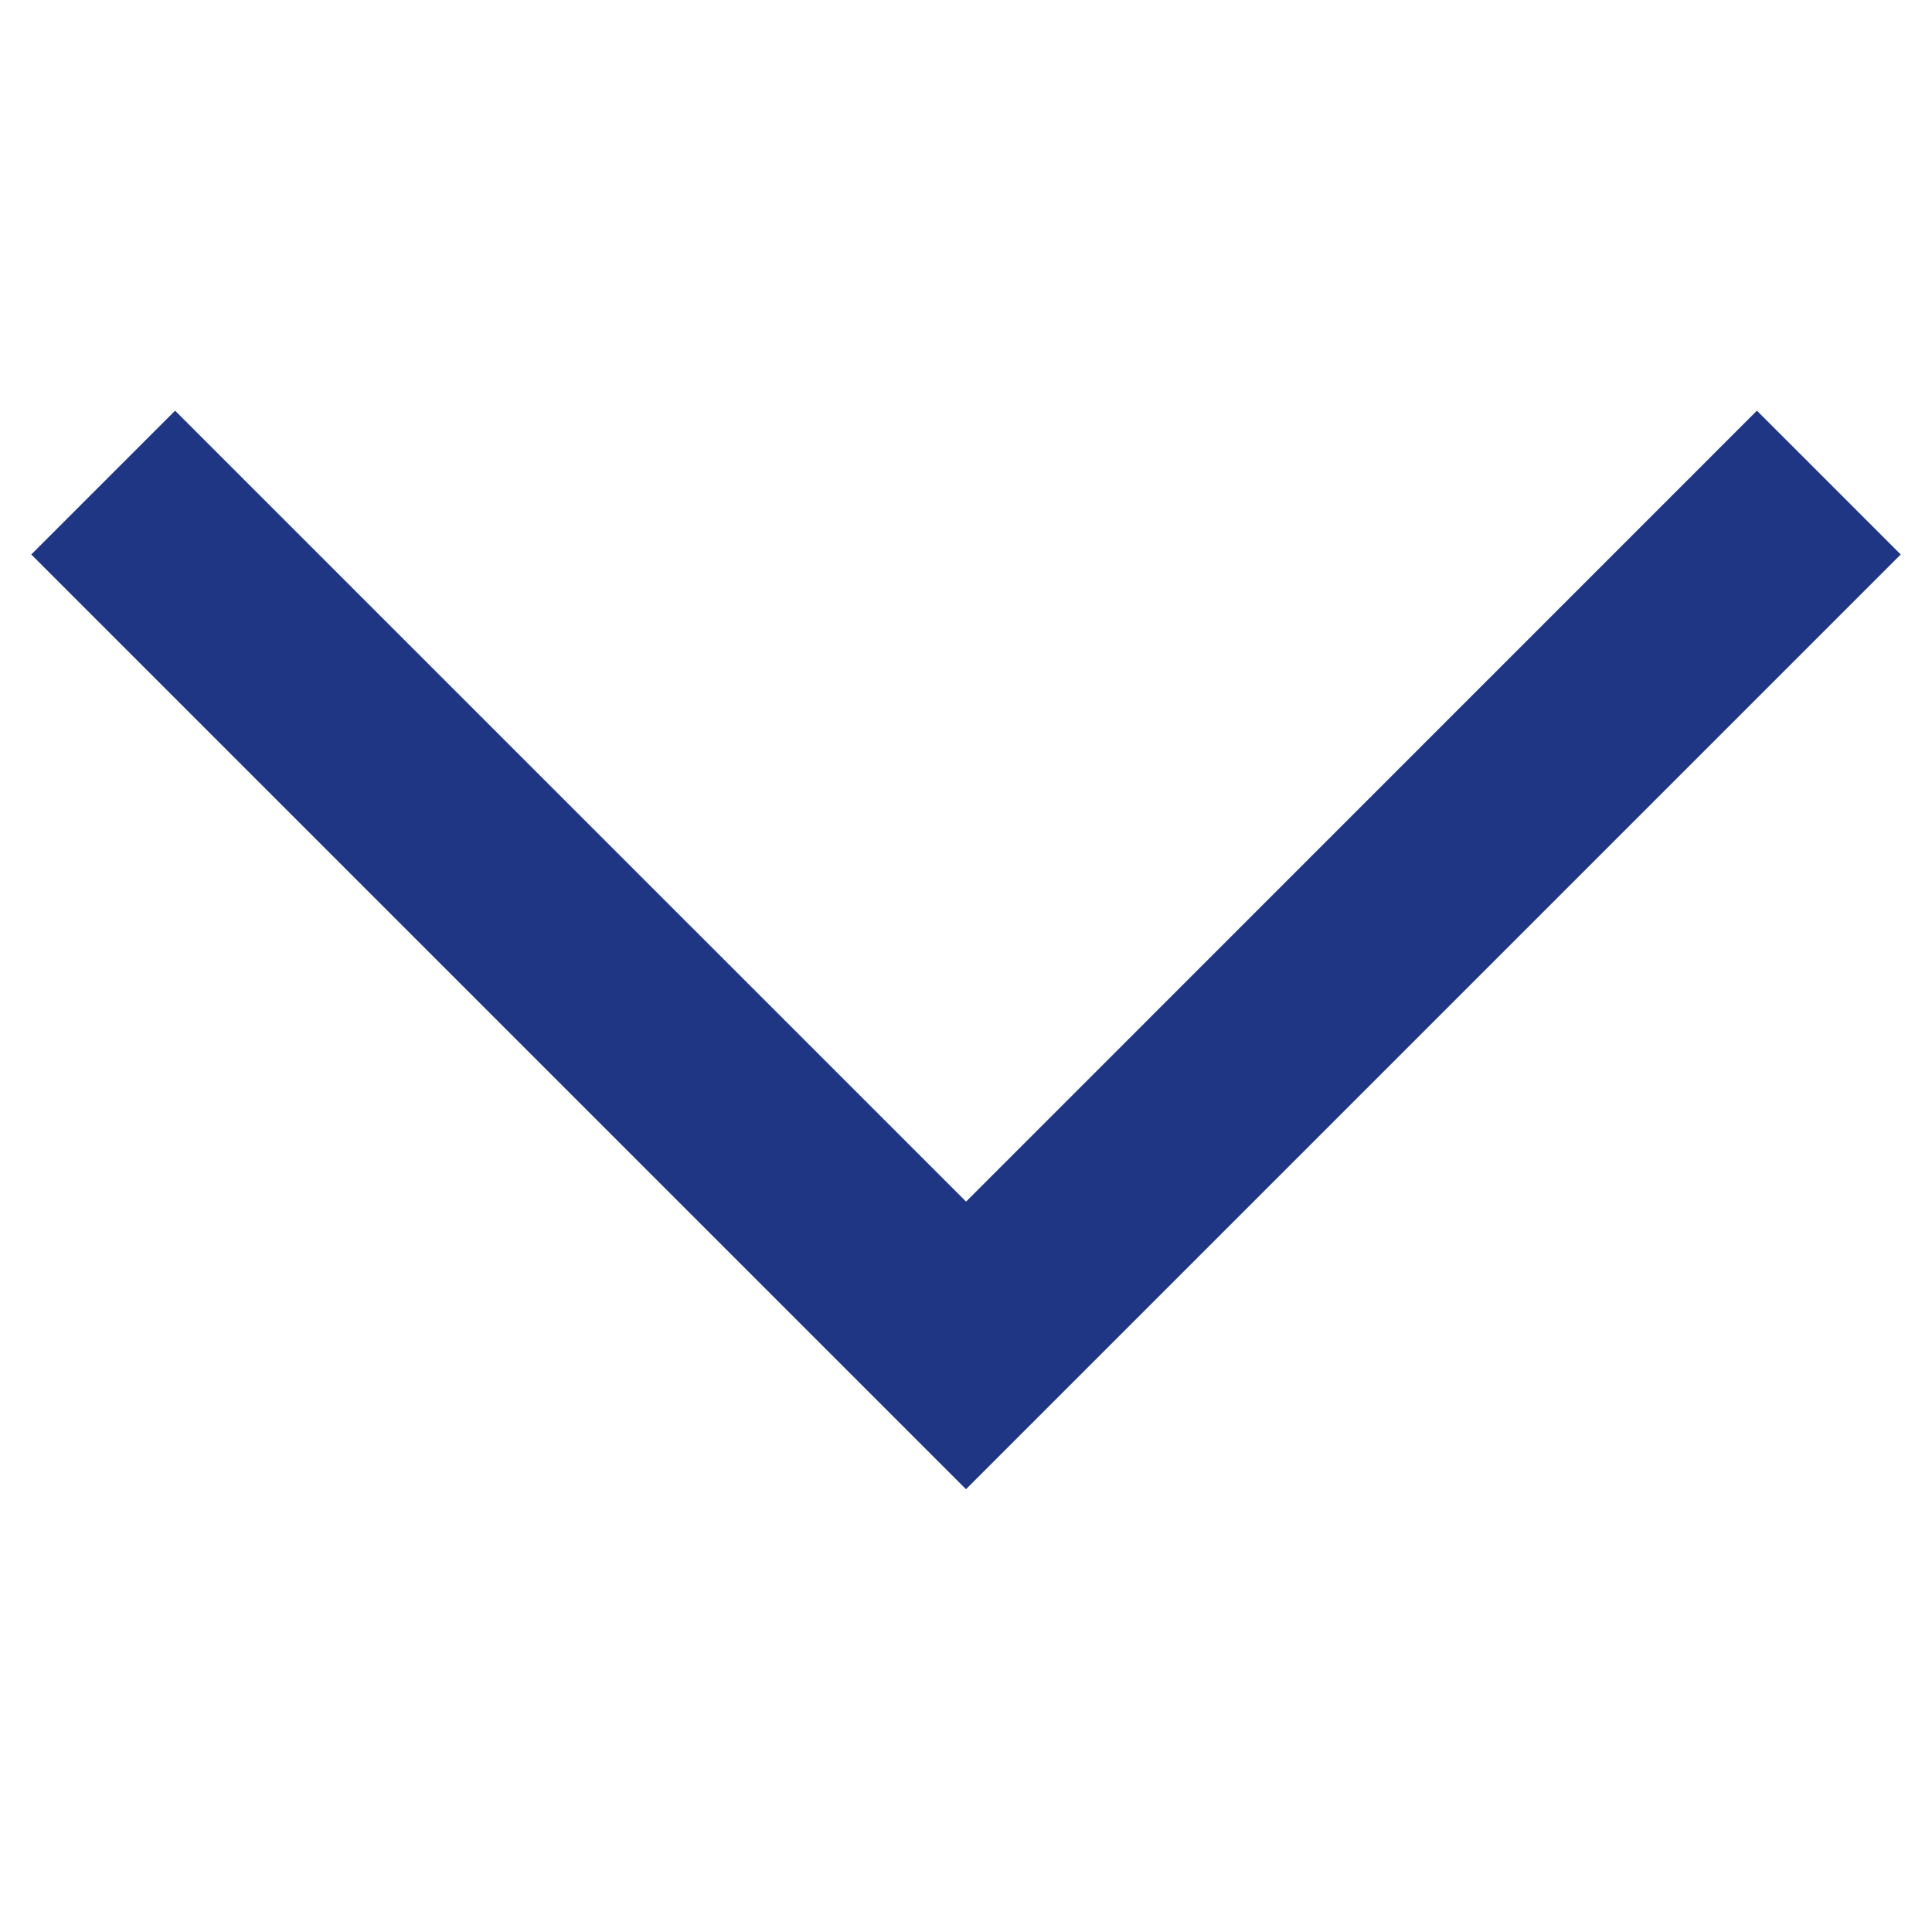    <svg
            class="text-mainBlue bg-purple-700 absolute bottom-0 right-0 pointer-events-none p-2 rounded"
            xmlns="http://www.w3.org/2000/svg"
            xmlns:xlink="http://www.w3.org/1999/xlink"
            width="40px"
            height="40px"
            viewBox="0 0 38 22"
            version="1.1"
          >
            <title>F09B337F-81F6-41AC-8924-EC55BA135736</title>
            <g
              id="ZahnhelferDE—Design"
              stroke="none"
              stroke-width="1"
              fill="none"
              fill-rule="evenodd"
            >
              <g
                id="ZahnhelferDE–Icon&amp;Asset-Download"
                transform="translate(-539, -199)"
                fill="#1F3684"
                fill-rule="nonzero"
              >
                <g
                  id="Icon-/-ArrowRight-Copy-2"
                  transform="translate(538, 183.521)"
                >
                  <polygon
                    id="Path-Copy"
                    transform="translate(20, 18.385) rotate(135) translate(-20, -18.385) "
                    points="33 5.385 33 31.385 29 31.385 28.999 9.384 7 9.385 7 5.385"
                  />
                </g>
              </g>
            </g>
          </svg>